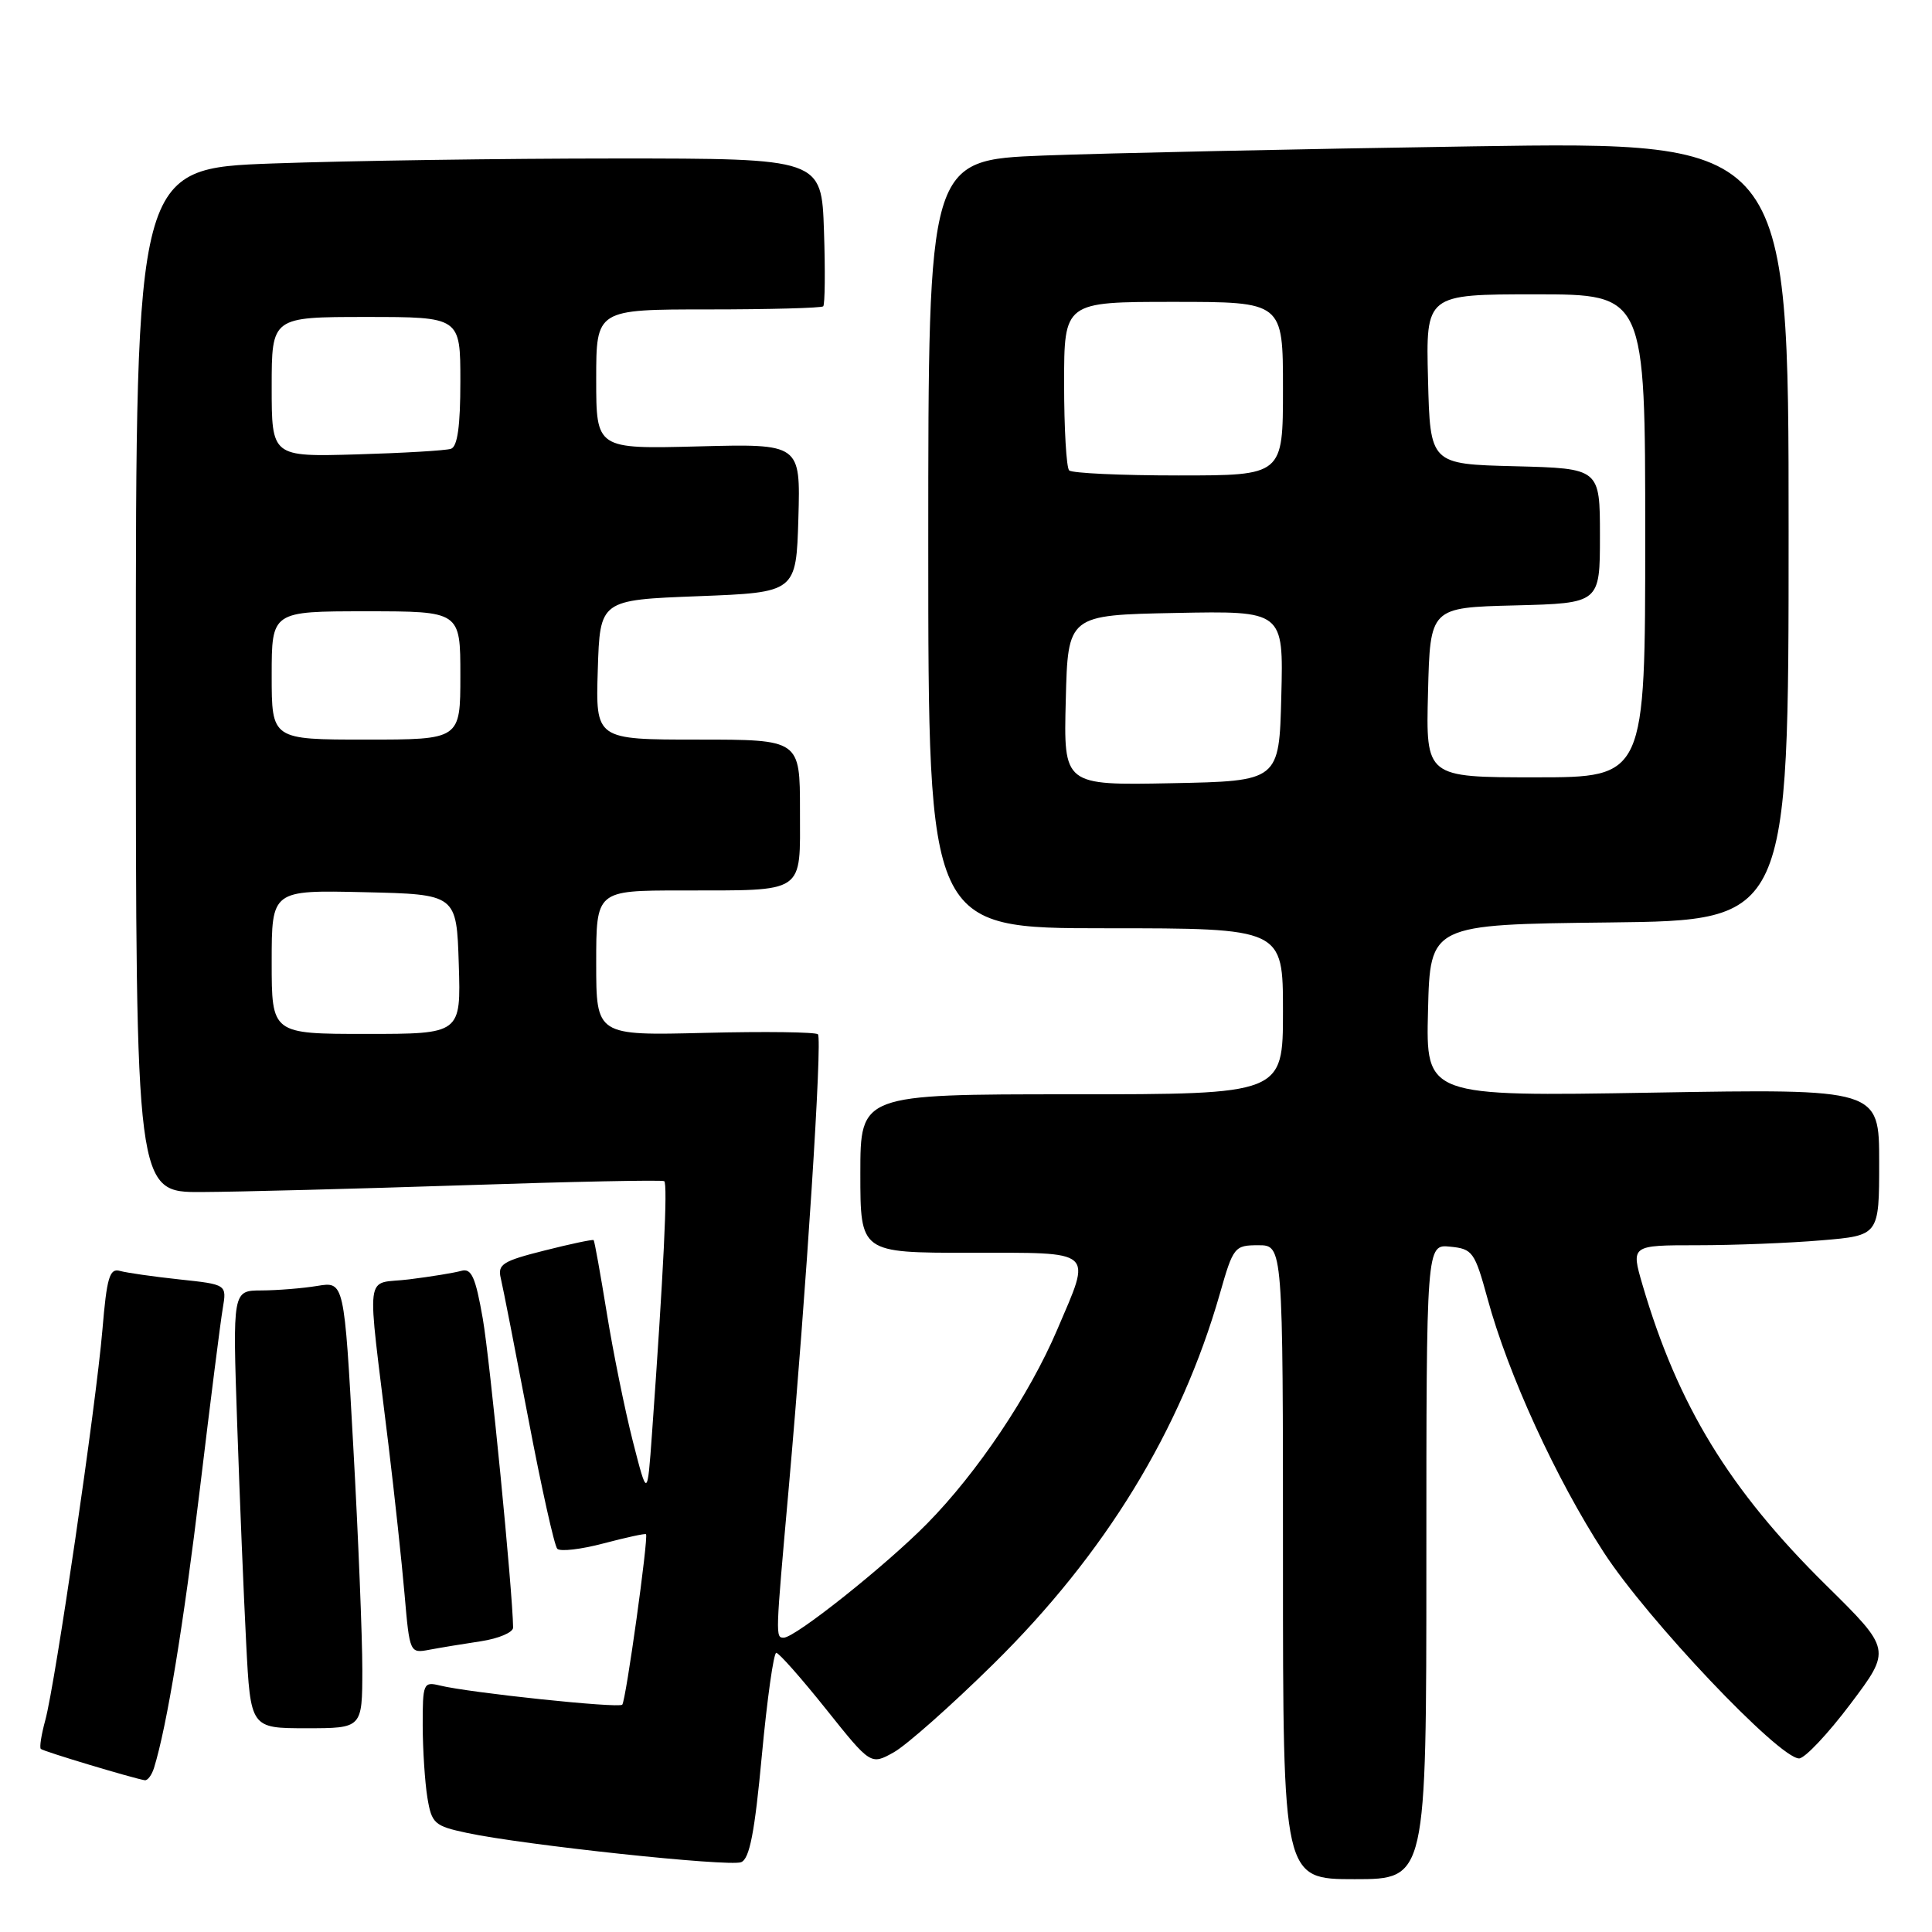 <?xml version="1.0" encoding="UTF-8" standalone="no"?>
<!DOCTYPE svg PUBLIC "-//W3C//DTD SVG 1.1//EN" "http://www.w3.org/Graphics/SVG/1.1/DTD/svg11.dtd" >
<svg xmlns="http://www.w3.org/2000/svg" xmlns:xlink="http://www.w3.org/1999/xlink" version="1.1" viewBox="0 0 256 256">
 <g >
 <path fill="currentColor"
d=" M 189.00 206.94 C 189.00 164.87 189.00 164.87 192.15 165.19 C 195.13 165.48 195.41 165.88 197.11 172.09 C 199.84 182.12 206.16 195.91 212.51 205.70 C 218.27 214.58 235.73 233.00 238.39 233.00 C 239.14 233.00 242.20 229.76 245.19 225.79 C 250.62 218.58 250.62 218.58 241.96 210.04 C 229.15 197.41 222.33 186.24 217.64 170.25 C 216.11 165.00 216.11 165.00 224.90 165.00 C 229.74 165.00 237.14 164.71 241.35 164.35 C 249.00 163.71 249.00 163.71 249.00 153.99 C 249.00 144.27 249.00 144.27 218.97 144.78 C 188.93 145.29 188.93 145.29 189.22 133.89 C 189.50 122.50 189.50 122.50 213.25 122.23 C 237.00 121.96 237.00 121.96 237.00 70.36 C 237.00 18.76 237.00 18.76 195.25 19.39 C 172.29 19.74 146.64 20.29 138.25 20.61 C 123.00 21.21 123.00 21.21 123.00 72.11 C 123.00 123.00 123.00 123.00 146.50 123.00 C 170.00 123.00 170.00 123.00 170.00 134.00 C 170.00 145.00 170.00 145.00 142.00 145.00 C 114.00 145.00 114.00 145.00 114.00 155.50 C 114.00 166.00 114.00 166.00 128.50 166.00 C 145.30 166.00 144.67 165.45 140.09 176.18 C 136.40 184.84 129.51 195.12 122.85 201.88 C 117.41 207.41 105.37 217.00 103.85 217.00 C 102.74 217.00 102.75 216.95 104.50 197.30 C 106.84 170.93 108.99 137.66 108.38 137.05 C 108.08 136.75 101.34 136.66 93.42 136.86 C 79.00 137.22 79.00 137.22 79.00 127.61 C 79.00 118.00 79.00 118.00 90.25 117.99 C 106.90 117.97 106.00 118.57 106.00 107.38 C 106.00 98.00 106.00 98.00 92.46 98.00 C 78.92 98.00 78.92 98.00 79.21 88.75 C 79.50 79.50 79.50 79.50 92.50 79.00 C 105.50 78.50 105.50 78.50 105.79 68.65 C 106.07 58.80 106.07 58.80 92.54 59.15 C 79.00 59.50 79.00 59.50 79.00 50.25 C 79.00 41.00 79.00 41.00 93.83 41.00 C 101.99 41.00 108.85 40.81 109.08 40.59 C 109.31 40.36 109.36 35.86 109.18 30.59 C 108.86 21.00 108.86 21.00 81.59 21.00 C 66.59 21.00 46.15 21.30 36.16 21.66 C 18.00 22.32 18.00 22.32 18.00 90.16 C 18.00 158.00 18.00 158.00 26.75 157.95 C 31.56 157.93 47.20 157.52 61.49 157.05 C 75.79 156.57 87.72 156.33 88.01 156.51 C 88.50 156.81 87.92 168.66 86.39 190.00 C 85.78 198.50 85.78 198.50 83.86 191.00 C 82.81 186.88 81.25 179.23 80.41 174.02 C 79.56 168.80 78.78 164.44 78.66 164.32 C 78.54 164.21 75.61 164.82 72.15 165.70 C 66.58 167.10 65.91 167.53 66.36 169.39 C 66.64 170.55 68.28 178.93 70.01 188.00 C 71.73 197.07 73.46 204.82 73.84 205.22 C 74.23 205.62 76.99 205.30 79.97 204.51 C 82.96 203.72 85.49 203.17 85.60 203.29 C 85.95 203.69 82.93 225.40 82.45 225.88 C 81.96 226.38 62.18 224.30 58.25 223.33 C 56.11 222.81 56.00 223.07 56.01 228.64 C 56.02 231.86 56.30 236.16 56.63 238.19 C 57.20 241.64 57.56 241.95 61.87 242.87 C 69.35 244.47 96.58 247.38 98.20 246.75 C 99.32 246.32 100.00 242.84 100.95 232.59 C 101.65 225.12 102.51 219.00 102.86 219.01 C 103.21 219.01 106.17 222.36 109.44 226.45 C 115.38 233.89 115.38 233.89 118.43 232.19 C 120.10 231.26 126.04 226.00 131.62 220.50 C 146.44 205.91 156.45 189.54 161.64 171.42 C 163.41 165.21 163.58 165.00 166.74 165.00 C 170.00 165.00 170.00 165.00 170.00 207.00 C 170.00 249.00 170.00 249.00 179.50 249.00 C 189.00 249.00 189.00 249.00 189.00 206.94 Z  M 20.41 234.25 C 22.12 228.73 24.33 215.24 26.51 197.10 C 27.87 185.77 29.22 175.08 29.52 173.35 C 30.05 170.20 30.05 170.20 23.78 169.53 C 20.32 169.16 16.77 168.65 15.88 168.40 C 14.52 168.02 14.15 169.27 13.57 176.22 C 12.73 186.15 7.33 223.08 6.00 227.94 C 5.48 229.84 5.21 231.55 5.41 231.74 C 5.72 232.06 17.54 235.61 19.18 235.89 C 19.56 235.95 20.11 235.21 20.41 234.25 Z  M 48.01 221.25 C 48.01 216.99 47.48 203.67 46.81 191.65 C 45.61 169.80 45.61 169.80 42.05 170.39 C 40.10 170.71 36.77 170.98 34.66 170.99 C 30.82 171.00 30.82 171.00 31.43 188.75 C 31.76 198.51 32.30 211.56 32.62 217.75 C 33.20 229.00 33.20 229.00 40.60 229.00 C 48.00 229.00 48.00 229.00 48.01 221.25 Z  M 63.75 217.47 C 66.09 217.11 67.99 216.30 67.99 215.66 C 67.93 210.85 64.92 180.16 63.97 174.72 C 63.01 169.22 62.47 168.02 61.14 168.39 C 60.24 168.65 57.13 169.16 54.23 169.52 C 48.21 170.29 48.57 167.43 51.48 191.50 C 52.28 198.10 53.24 207.01 53.61 211.30 C 54.28 219.03 54.31 219.09 56.89 218.60 C 58.33 218.33 61.41 217.82 63.75 217.47 Z  M 36.00 127.47 C 36.00 117.94 36.00 117.94 48.25 118.22 C 60.50 118.50 60.50 118.50 60.79 127.75 C 61.08 137.00 61.08 137.00 48.54 137.00 C 36.00 137.00 36.00 137.00 36.00 127.47 Z  M 141.22 92.78 C 141.50 81.50 141.50 81.50 155.78 81.22 C 170.07 80.94 170.07 80.94 169.78 92.22 C 169.50 103.50 169.50 103.50 155.22 103.78 C 140.93 104.06 140.93 104.06 141.22 92.78 Z  M 189.22 91.75 C 189.50 80.50 189.50 80.50 200.75 80.22 C 212.00 79.93 212.00 79.93 212.00 71.00 C 212.00 62.07 212.00 62.07 200.75 61.78 C 189.50 61.50 189.50 61.50 189.22 50.25 C 188.93 39.00 188.93 39.00 203.47 39.00 C 218.00 39.00 218.00 39.00 218.00 71.00 C 218.00 103.00 218.00 103.00 203.47 103.00 C 188.93 103.00 188.93 103.00 189.22 91.75 Z  M 36.00 89.50 C 36.00 81.00 36.00 81.00 48.50 81.00 C 61.00 81.00 61.00 81.00 61.00 89.50 C 61.00 98.00 61.00 98.00 48.50 98.00 C 36.00 98.00 36.00 98.00 36.00 89.50 Z  M 141.67 62.33 C 141.30 61.97 141.00 56.79 141.00 50.83 C 141.00 40.00 141.00 40.00 155.50 40.00 C 170.00 40.00 170.00 40.00 170.00 51.50 C 170.00 63.00 170.00 63.00 156.17 63.00 C 148.56 63.00 142.03 62.70 141.67 62.33 Z  M 36.00 51.27 C 36.00 42.00 36.00 42.00 48.50 42.00 C 61.00 42.00 61.00 42.00 61.00 50.53 C 61.00 56.47 60.62 59.19 59.75 59.47 C 59.06 59.70 53.44 60.03 47.25 60.21 C 36.00 60.53 36.00 60.53 36.00 51.27 Z "/>
</g>
</svg>